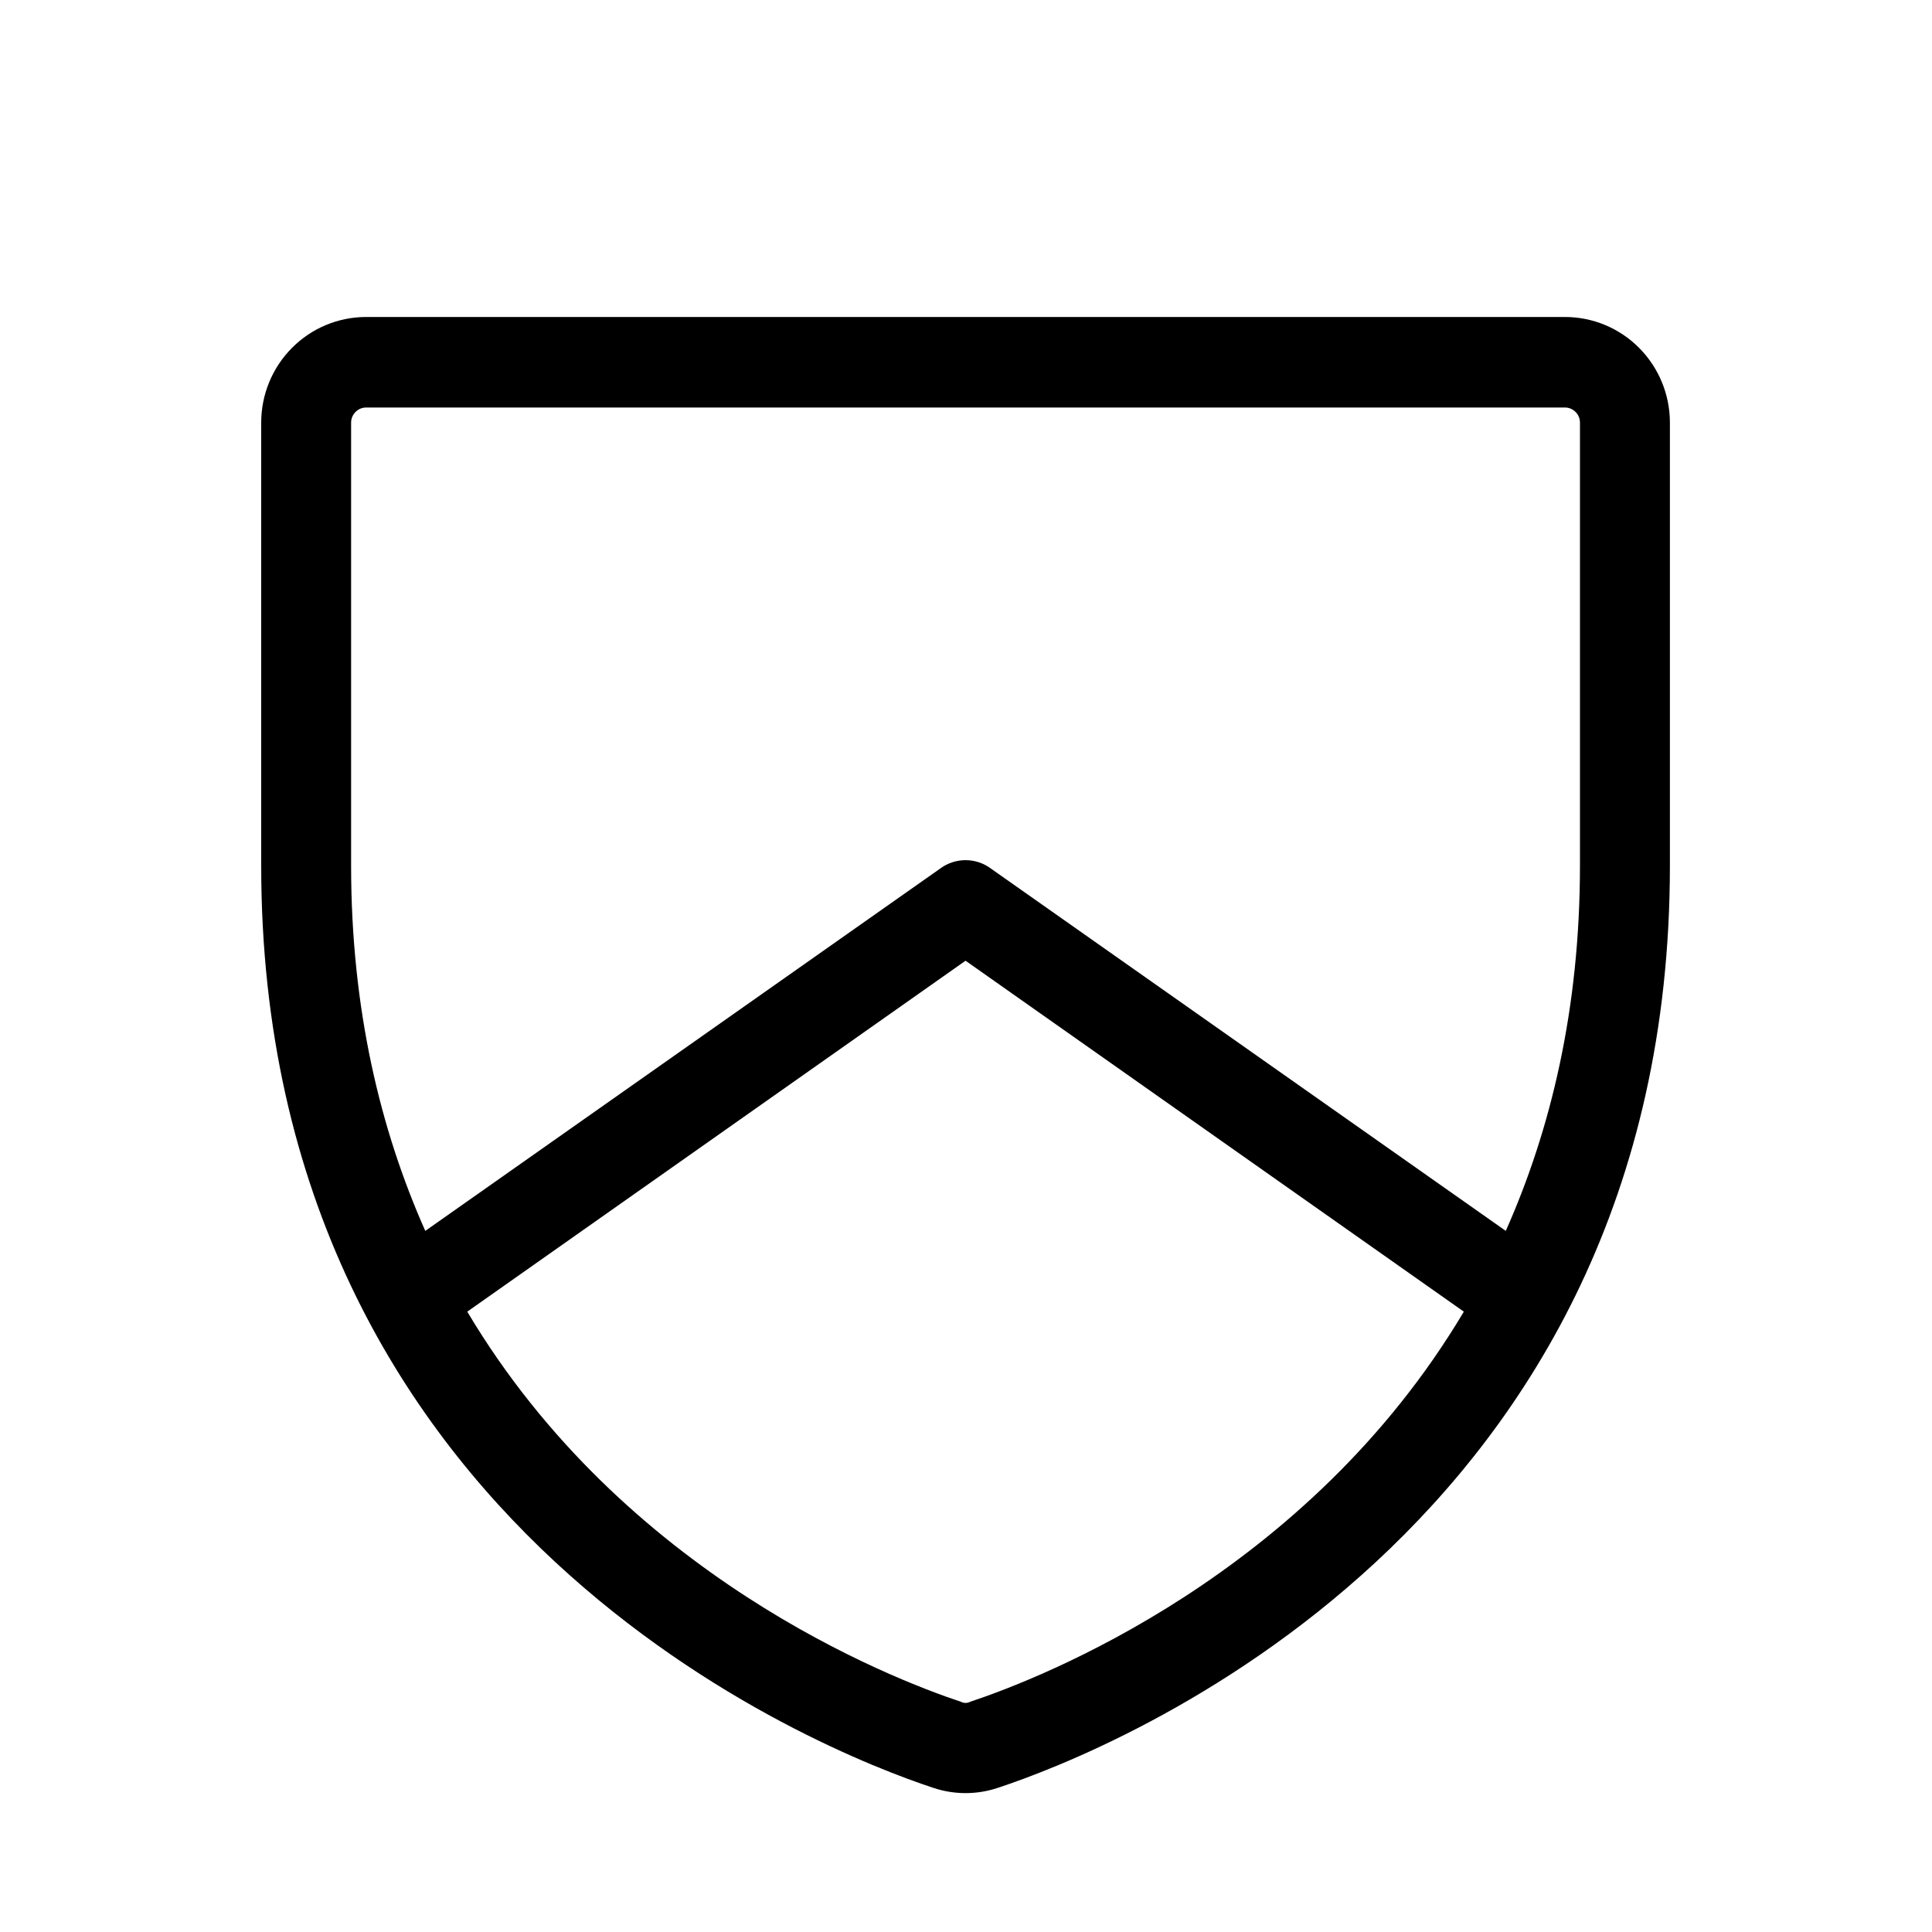 <svg width="56" height="56" viewBox="0 0 56 56" fill="none" xmlns="http://www.w3.org/2000/svg">
<path d="M48.403 12.25C48.403 11.438 48.082 10.659 47.512 10.085C46.942 9.51 46.168 9.188 45.362 9.188H10.612C9.805 9.188 9.032 9.51 8.462 10.085C7.891 10.659 7.571 11.438 7.571 12.25V25.091C7.571 44.341 23.795 50.75 27.053 51.822C27.659 52.025 28.314 52.025 28.921 51.822C32.178 50.75 48.403 44.341 48.403 25.091V12.25ZM28.117 49.328C28.077 49.349 28.032 49.36 27.987 49.36C27.941 49.36 27.897 49.349 27.856 49.328C25.815 48.65 18.083 45.653 13.544 38.019L27.987 27.847L42.43 38.019C37.891 45.653 30.159 48.65 28.117 49.328ZM43.646 35.678L28.725 25.178C28.512 25.018 28.253 24.932 27.987 24.932C27.721 24.932 27.462 25.018 27.248 25.178L12.327 35.678C11.024 32.747 10.177 29.247 10.177 25.091V12.25C10.177 12.134 10.223 12.023 10.305 11.941C10.386 11.859 10.496 11.812 10.612 11.812H45.362C45.477 11.812 45.588 11.859 45.669 11.941C45.751 12.023 45.796 12.134 45.796 12.25V25.091C45.796 29.247 44.949 32.747 43.646 35.678Z" fill="black"/>
</svg>

